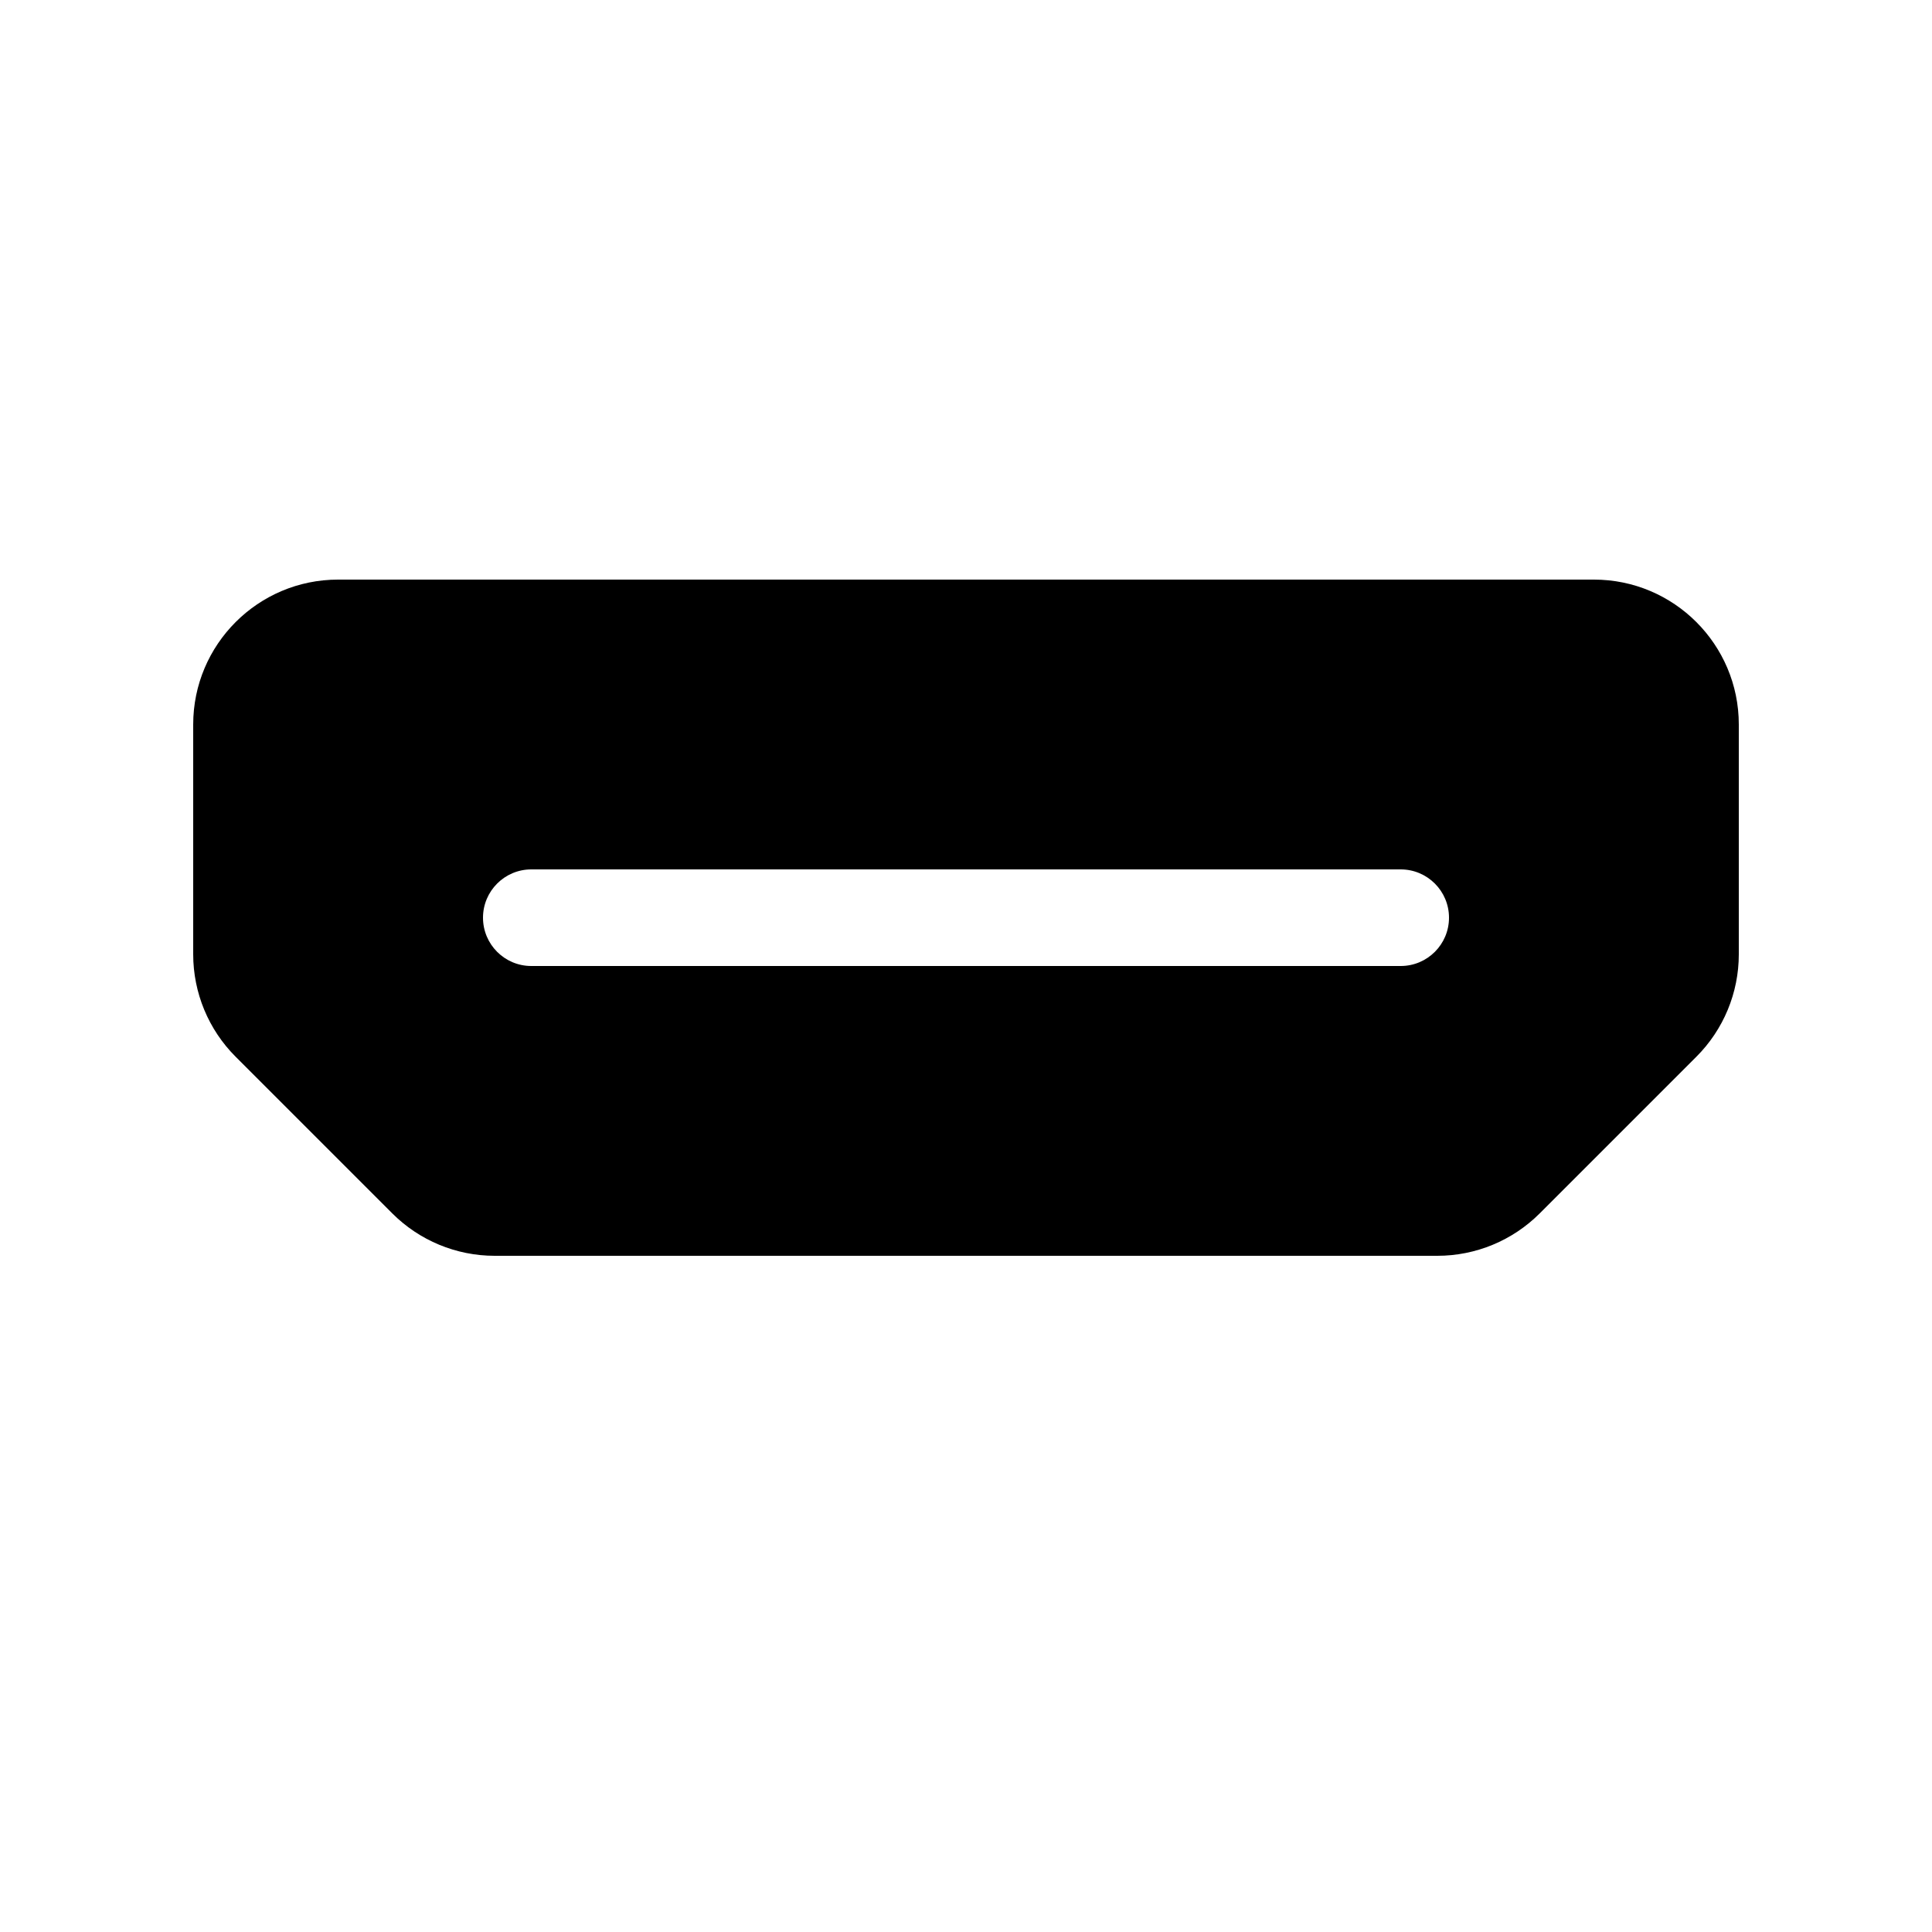 <svg width="20" height="20" viewBox="0 0 20 20" fill="currentColor" xmlns="http://www.w3.org/2000/svg"><path fill-rule="evenodd" clip-rule="evenodd" d="M3.5 6H16.5C17.328 6 18 6.672 18 7.5V9.879C18 10.277 17.842 10.658 17.561 10.939L15.939 12.561C15.658 12.842 15.277 13 14.879 13H5.121C4.723 13 4.342 12.842 4.061 12.561L2.439 10.939C2.158 10.658 2 10.277 2 9.879V7.5C2 6.672 2.672 6 3.5 6ZM5.5 9C5.224 9 5 9.224 5 9.5C5 9.776 5.224 10 5.5 10H14.5C14.776 10 15 9.776 15 9.5C15 9.224 14.776 9 14.5 9H5.5Z"/></svg>